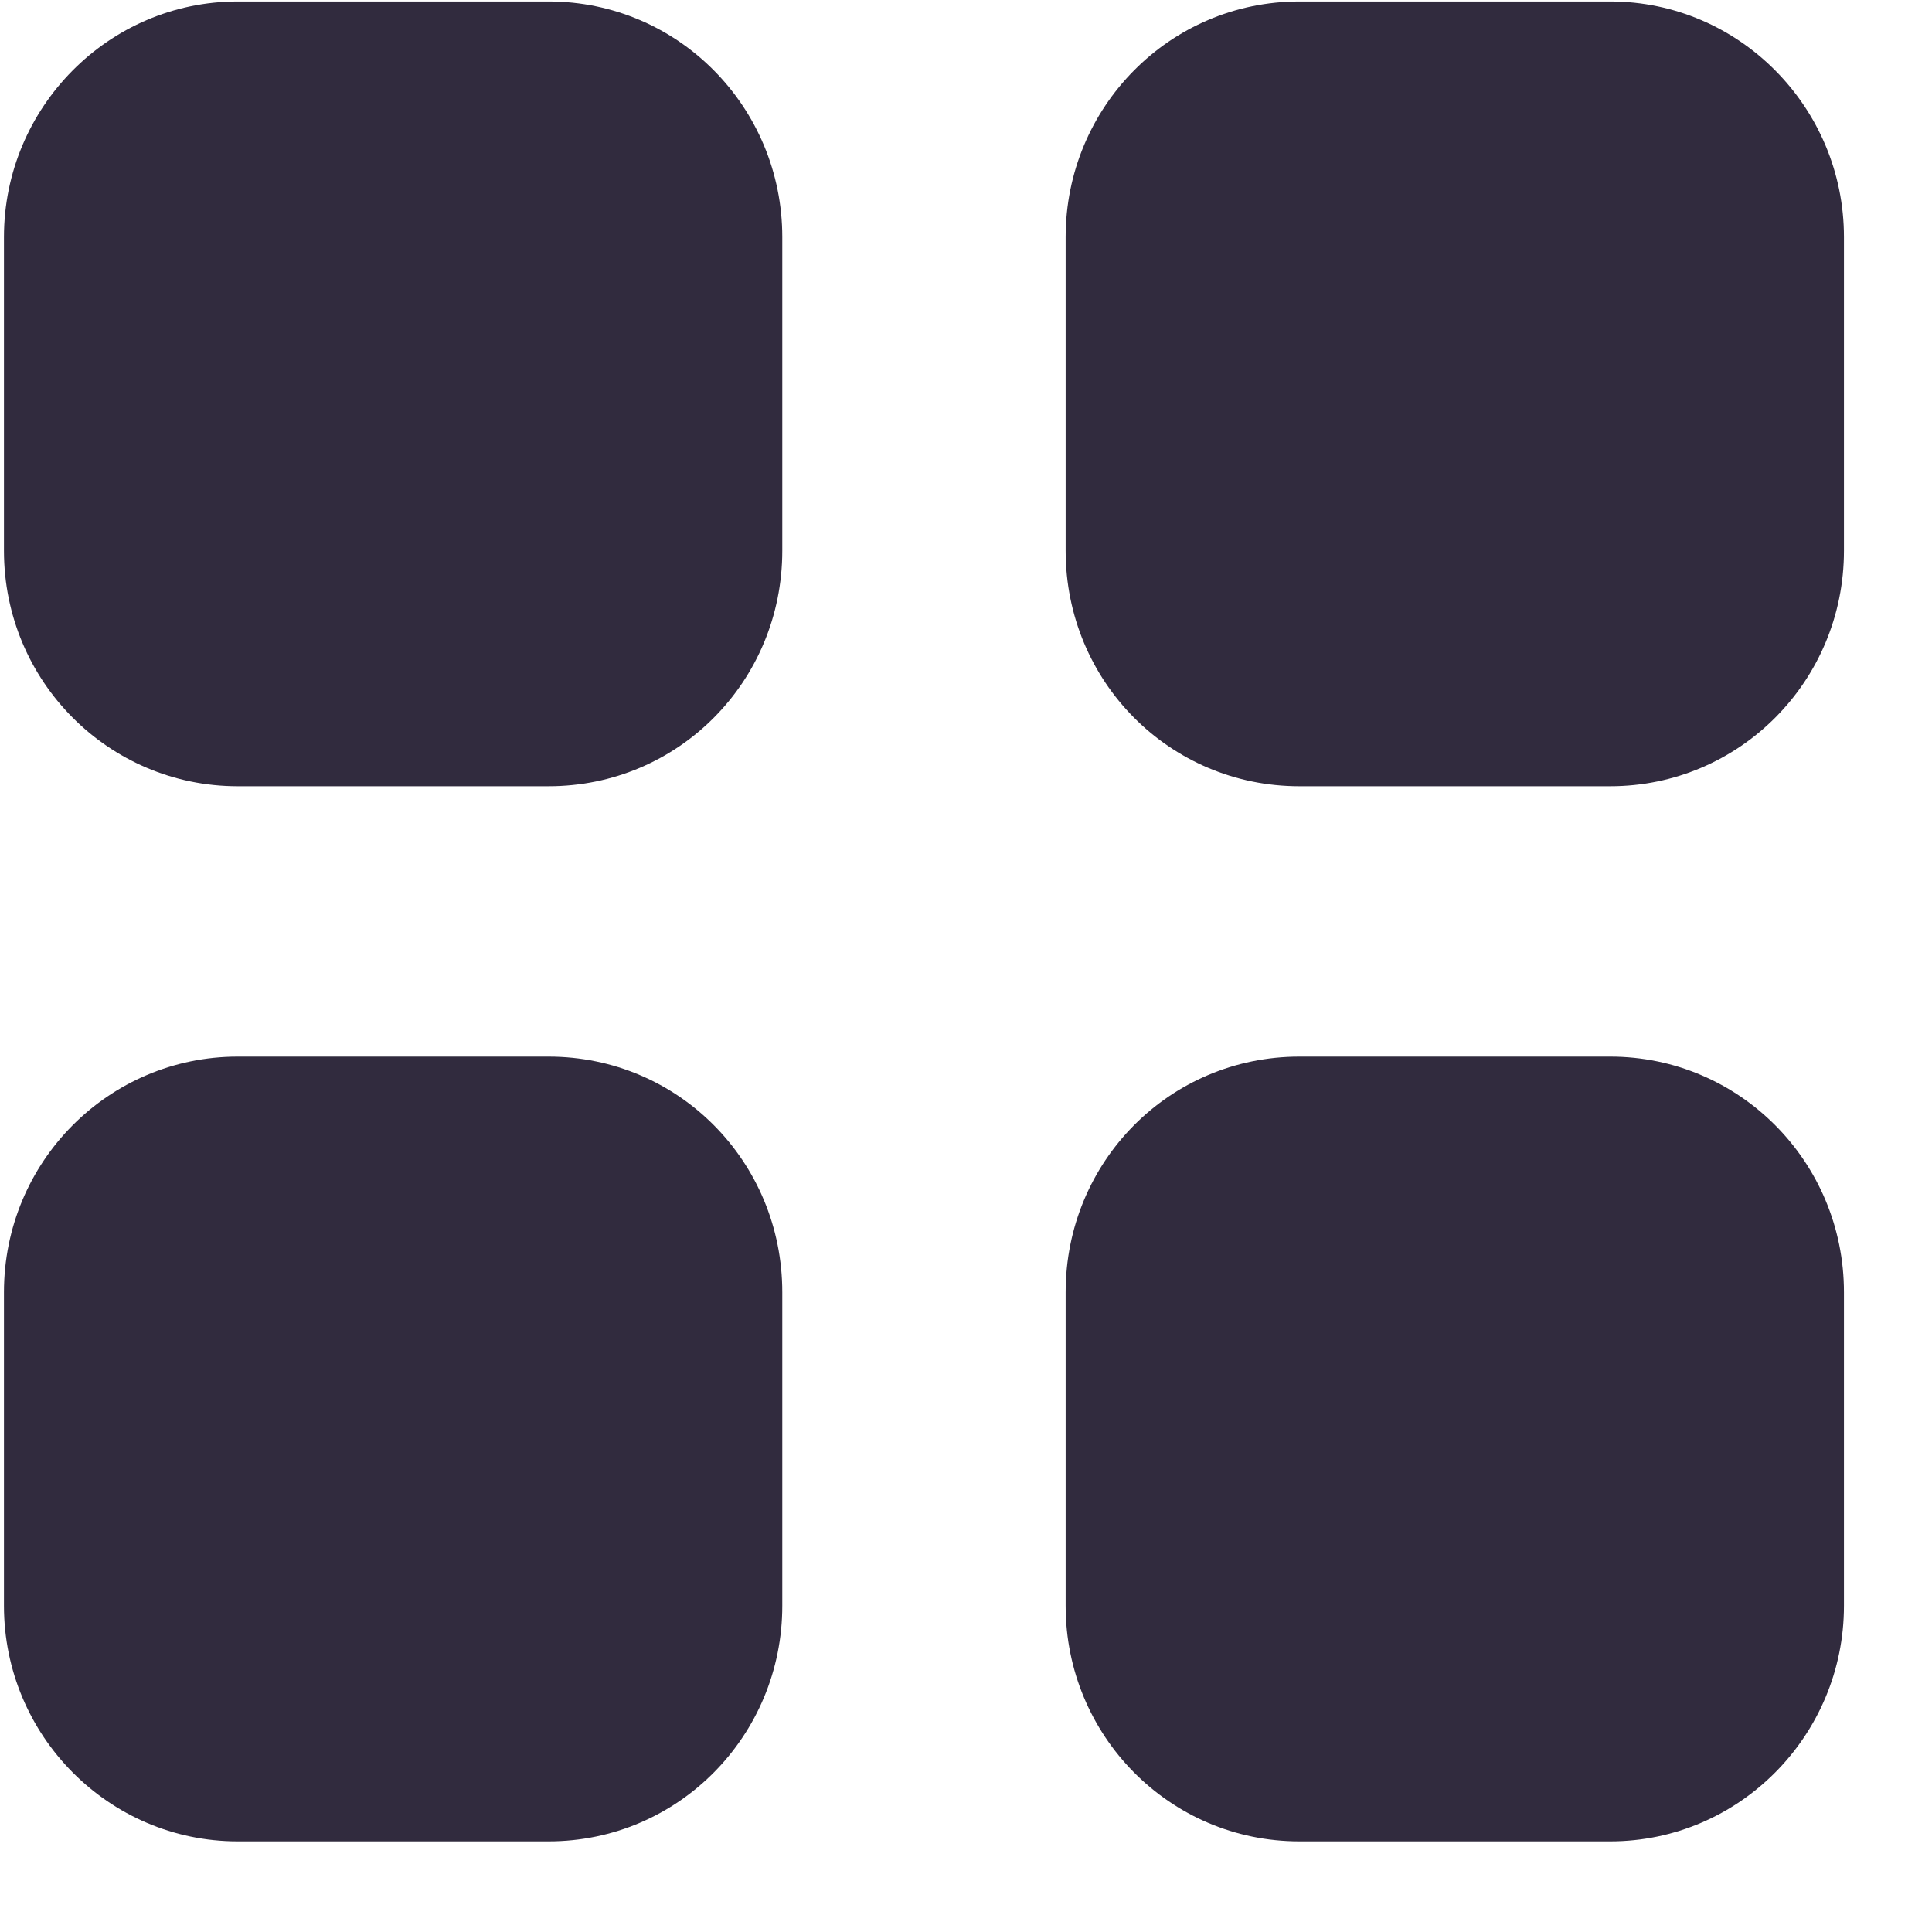 <svg width="21" height="21" viewBox="0 0 21 21" fill="none" xmlns="http://www.w3.org/2000/svg">
<path fill-rule="evenodd" clip-rule="evenodd" d="M2.583 0.016H5.963C7.373 0.016 8.503 1.166 8.503 2.577V5.986C8.503 7.406 7.373 8.546 5.963 8.546H2.583C1.183 8.546 0.043 7.406 0.043 5.986V2.577C0.043 1.166 1.183 0.016 2.583 0.016ZM2.583 11.485H5.963C7.373 11.485 8.503 12.626 8.503 14.046V17.455C8.503 18.865 7.373 20.015 5.963 20.015H2.583C1.183 20.015 0.043 18.865 0.043 17.455V14.046C0.043 12.626 1.183 11.485 2.583 11.485ZM17.503 0.016H14.123C12.713 0.016 11.583 1.166 11.583 2.577V5.986C11.583 7.406 12.713 8.546 14.123 8.546H17.503C18.903 8.546 20.043 7.406 20.043 5.986V2.577C20.043 1.166 18.903 0.016 17.503 0.016ZM14.123 11.485H17.503C18.903 11.485 20.043 12.626 20.043 14.046V17.455C20.043 18.865 18.903 20.015 17.503 20.015H14.123C12.713 20.015 11.583 18.865 11.583 17.455V14.046C11.583 12.626 12.713 11.485 14.123 11.485Z" fill="#312B3E"/>
</svg>
